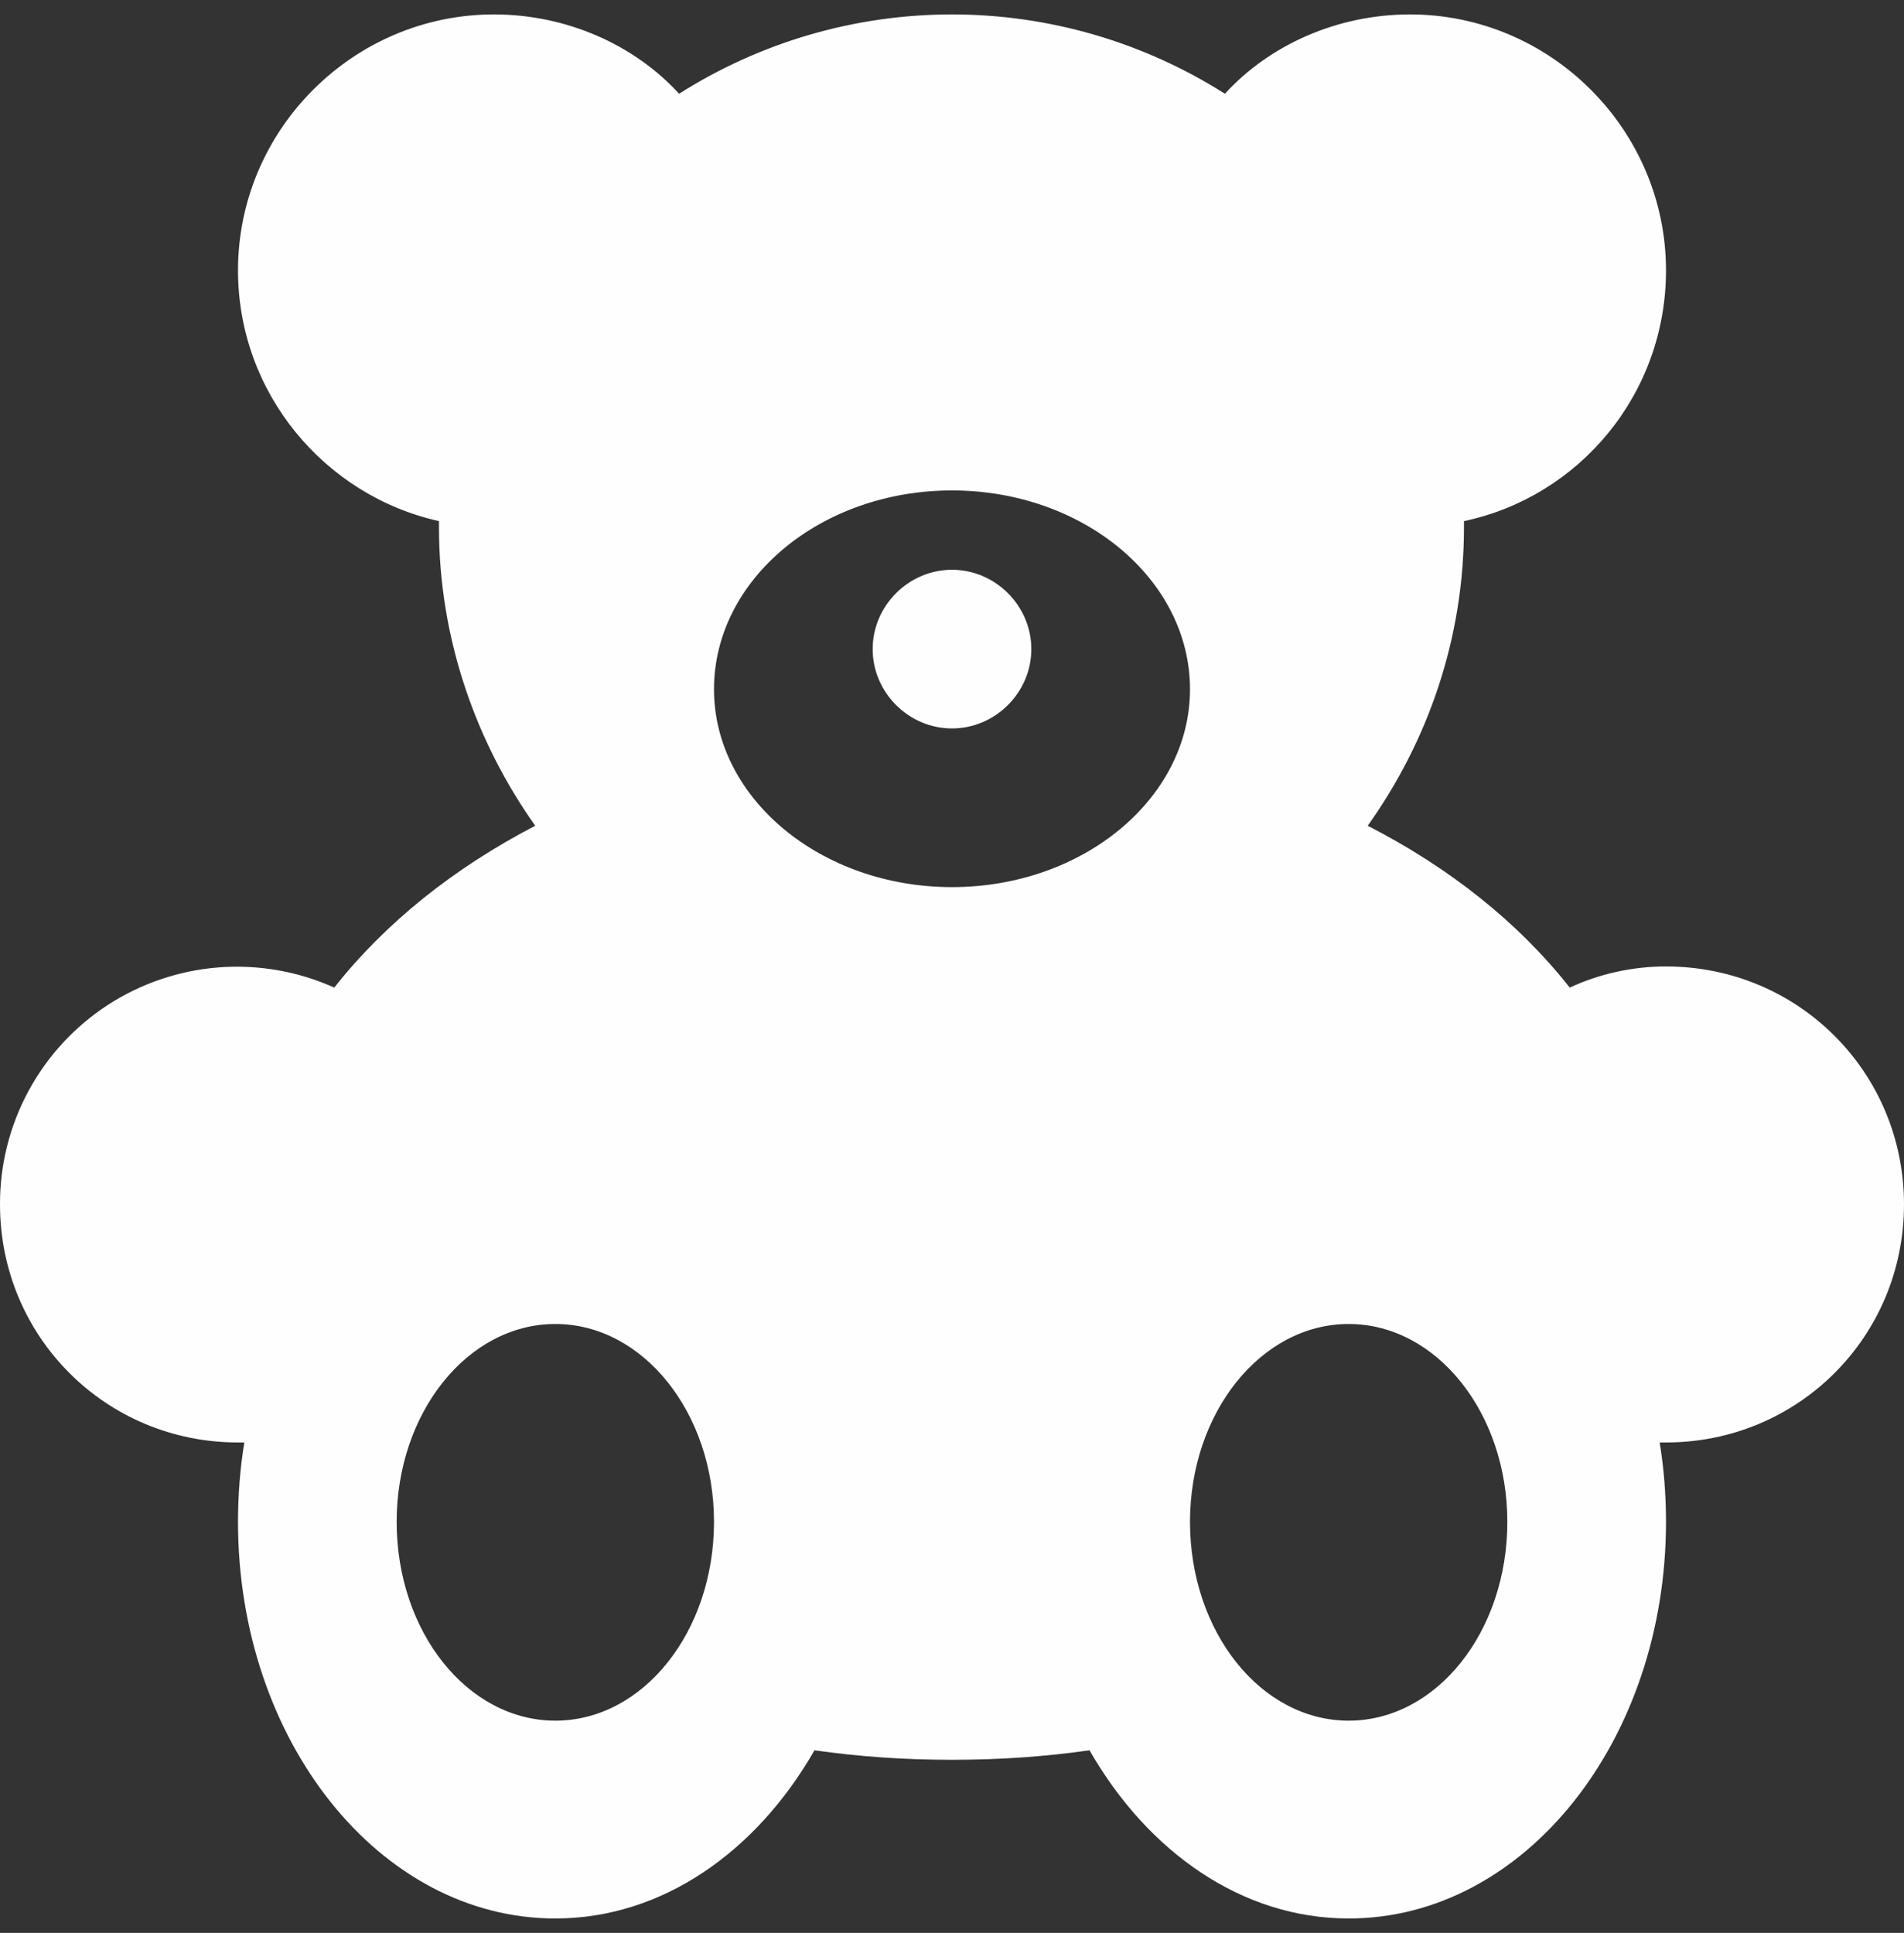 <svg width="66" height="67" viewBox="0 0 66 67" fill="none" xmlns="http://www.w3.org/2000/svg">
<rect x="0" y="0" width="66" height="67" fill="#333333" stroke="none"/>
<path d="M46.75 59.643C43.707 59.643 41.25 56.563 41.25 52.75C41.25 48.973 43.707 45.893 46.75 45.893C49.793 45.893 52.25 48.973 52.25 52.75C52.25 56.563 49.793 59.643 46.75 59.643ZM33 30.75C28.453 30.75 24.75 27.67 24.75 23.893C24.75 20.08 28.453 17 33 17C37.547 17 41.25 20.08 41.25 23.893C41.25 27.67 37.547 30.75 33 30.75ZM19.25 59.643C16.207 59.643 13.75 56.563 13.75 52.75C13.75 48.973 16.207 45.893 19.25 45.893C22.293 45.893 24.75 48.973 24.75 52.75C24.75 56.563 22.293 59.643 19.25 59.643ZM33 19.75C34.503 19.75 35.75 20.997 35.75 22.5C35.75 24.003 34.503 25.25 33 25.25C31.497 25.25 30.25 24.003 30.25 22.5C30.25 20.997 31.497 19.75 33 19.75ZM57.75 33.5C56.577 33.5 55.44 33.757 54.413 34.233C52.653 31.997 50.27 30.09 47.41 28.623C49.5 25.69 50.747 22.133 50.747 18.283V18.063C54.743 17.22 57.75 13.663 57.75 9.373C57.75 4.497 53.753 0.5 48.877 0.5C46.347 0.5 44 1.563 42.46 3.25C39.632 1.454 36.35 0.5 33 0.5C29.65 0.5 26.368 1.454 23.54 3.25C22 1.563 19.653 0.5 17.123 0.5C12.247 0.5 8.25 4.497 8.25 9.373C8.25 13.627 11.257 17.183 15.217 18.063V18.283C15.217 22.133 16.5 25.727 18.553 28.623C15.73 30.09 13.347 31.997 11.587 34.233C10.334 33.669 8.959 33.428 7.589 33.532C6.218 33.637 4.896 34.084 3.743 34.831C2.59 35.58 1.644 36.605 0.99 37.813C0.336 39.022 -0.005 40.376 4.7963e-05 41.75C4.7963e-05 46.333 3.667 50 8.25 50H8.47C8.323 50.88 8.25 51.833 8.25 52.75C8.25 60.34 13.163 66.5 19.25 66.5C22.953 66.5 26.217 64.19 28.233 60.67C29.773 60.89 31.35 61 33 61C34.65 61 36.227 60.89 37.767 60.67C39.783 64.19 43.047 66.5 46.75 66.5C52.837 66.5 57.75 60.34 57.75 52.75C57.75 51.833 57.677 50.88 57.53 50H57.75C62.333 50 66 46.333 66 41.75C66 37.167 62.333 33.5 57.75 33.5Z" fill="#FEFEFE"/>
</svg>

